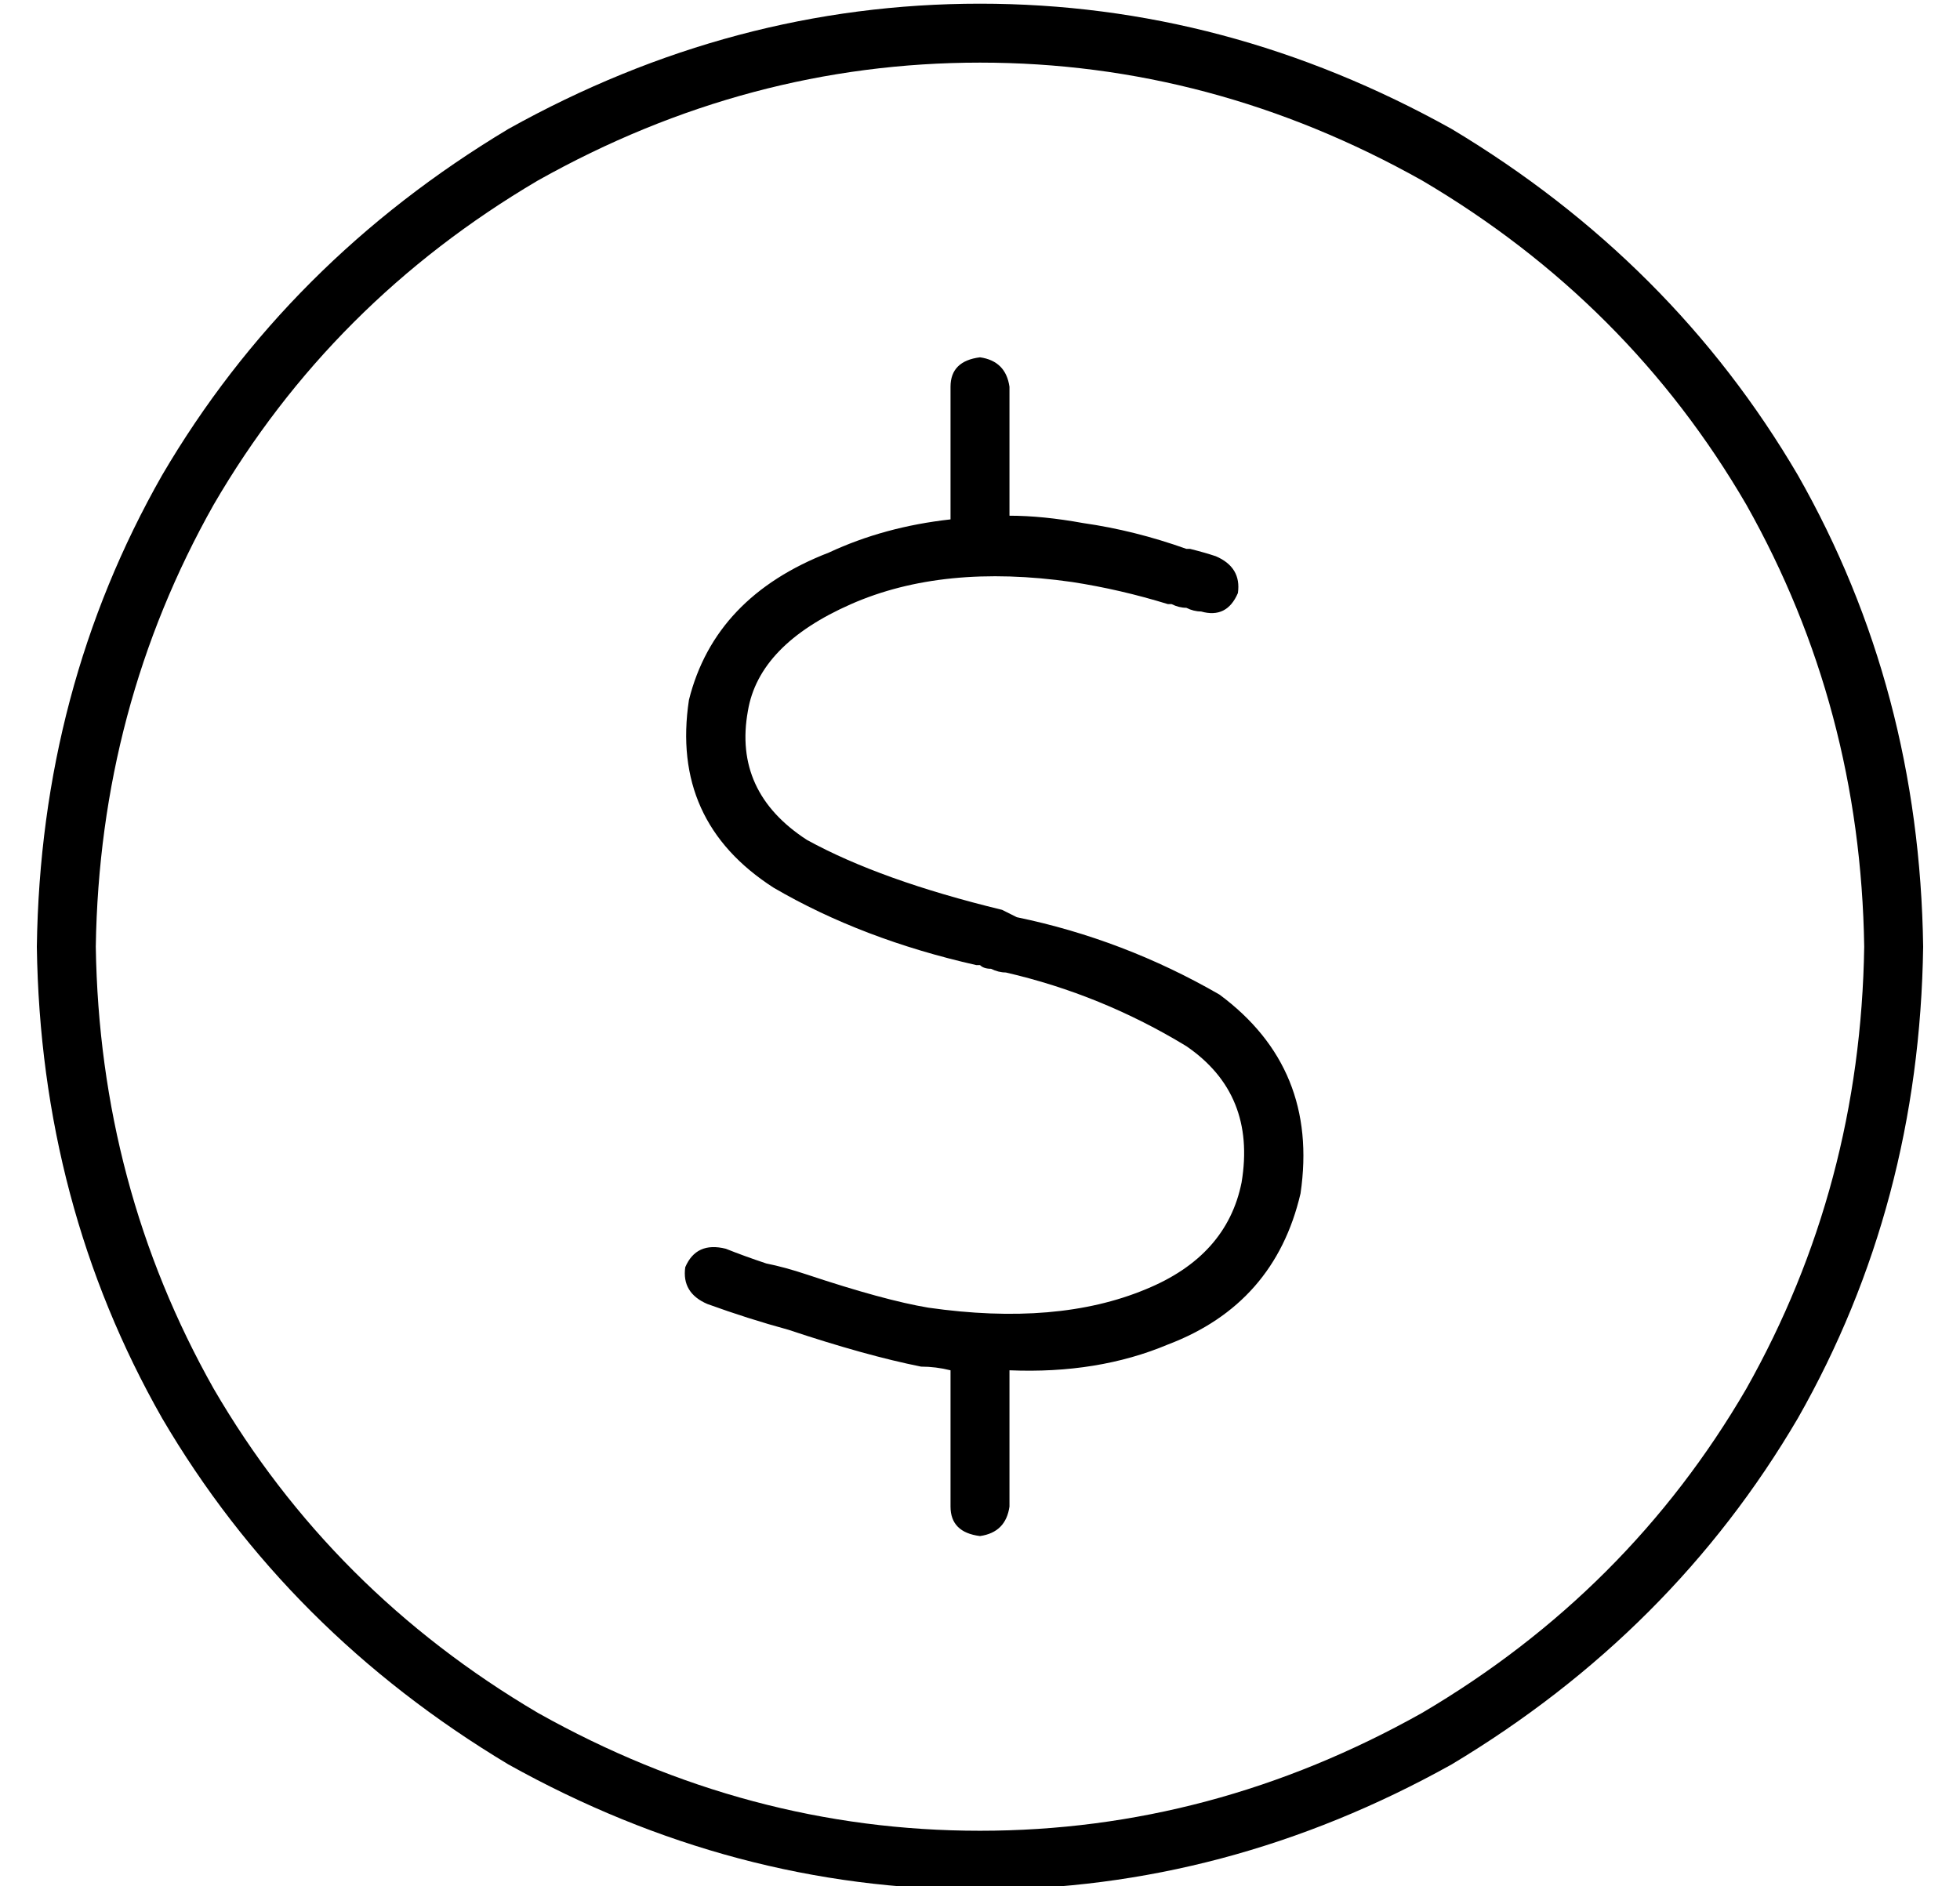 <?xml version="1.0" standalone="no"?>
<!DOCTYPE svg PUBLIC "-//W3C//DTD SVG 1.1//EN" "http://www.w3.org/Graphics/SVG/1.1/DTD/svg11.dtd" >
<svg xmlns="http://www.w3.org/2000/svg" xmlns:xlink="http://www.w3.org/1999/xlink" version="1.1" viewBox="-10 -40 532 512">
   <path fill="currentColor"
d="M496 217q-1 -65 -32 -120v0v0q-32 -55 -88 -88q-57 -32 -120 -32t-120 32q-56 33 -88 88q-31 55 -32 120q1 65 32 120q32 55 88 88q57 32 120 32t120 -32q56 -33 88 -88q31 -55 32 -120v0zM0 217q1 -70 34 -128v0v0q34 -58 94 -94q61 -34 128 -34t128 34q60 36 94 94
q33 58 34 128q-1 70 -34 128q-34 58 -94 94q-61 34 -128 34t-128 -34q-60 -36 -94 -94q-33 -58 -34 -128v0zM256 57q7 1 8 8v35v0q9 0 20 2q14 2 28 7v0v0v0v0h1q4 1 7 2q7 3 6 10q-3 7 -10 5q-2 0 -4 -1q-2 0 -4 -1v0v0h-1q-13 -4 -26 -6q-35 -5 -60 6t-28 29q-4 22 16 35
q20 11 53 19l4 2v0q29 6 55 21q27 20 22 54q-7 30 -36 41q-19 8 -43 7v37v0q-1 7 -8 8q-8 -1 -8 -8v-37v0q-4 -1 -8 -1v0v0q-15 -3 -36 -10q-11 -3 -22 -7q-7 -3 -6 -10q3 -7 11 -5q5 2 11 4q5 1 11 3q21 7 33 9q35 5 59 -5q22 -9 26 -29q4 -24 -15 -37q-23 -14 -49 -20v0v0
v0v0q-2 0 -4 -1q-2 0 -3 -1h-1q-31 -7 -55 -21q-28 -18 -23 -51q7 -28 38 -40q15 -7 33 -9v-36v0q0 -7 8 -8v0z" />
</svg>
